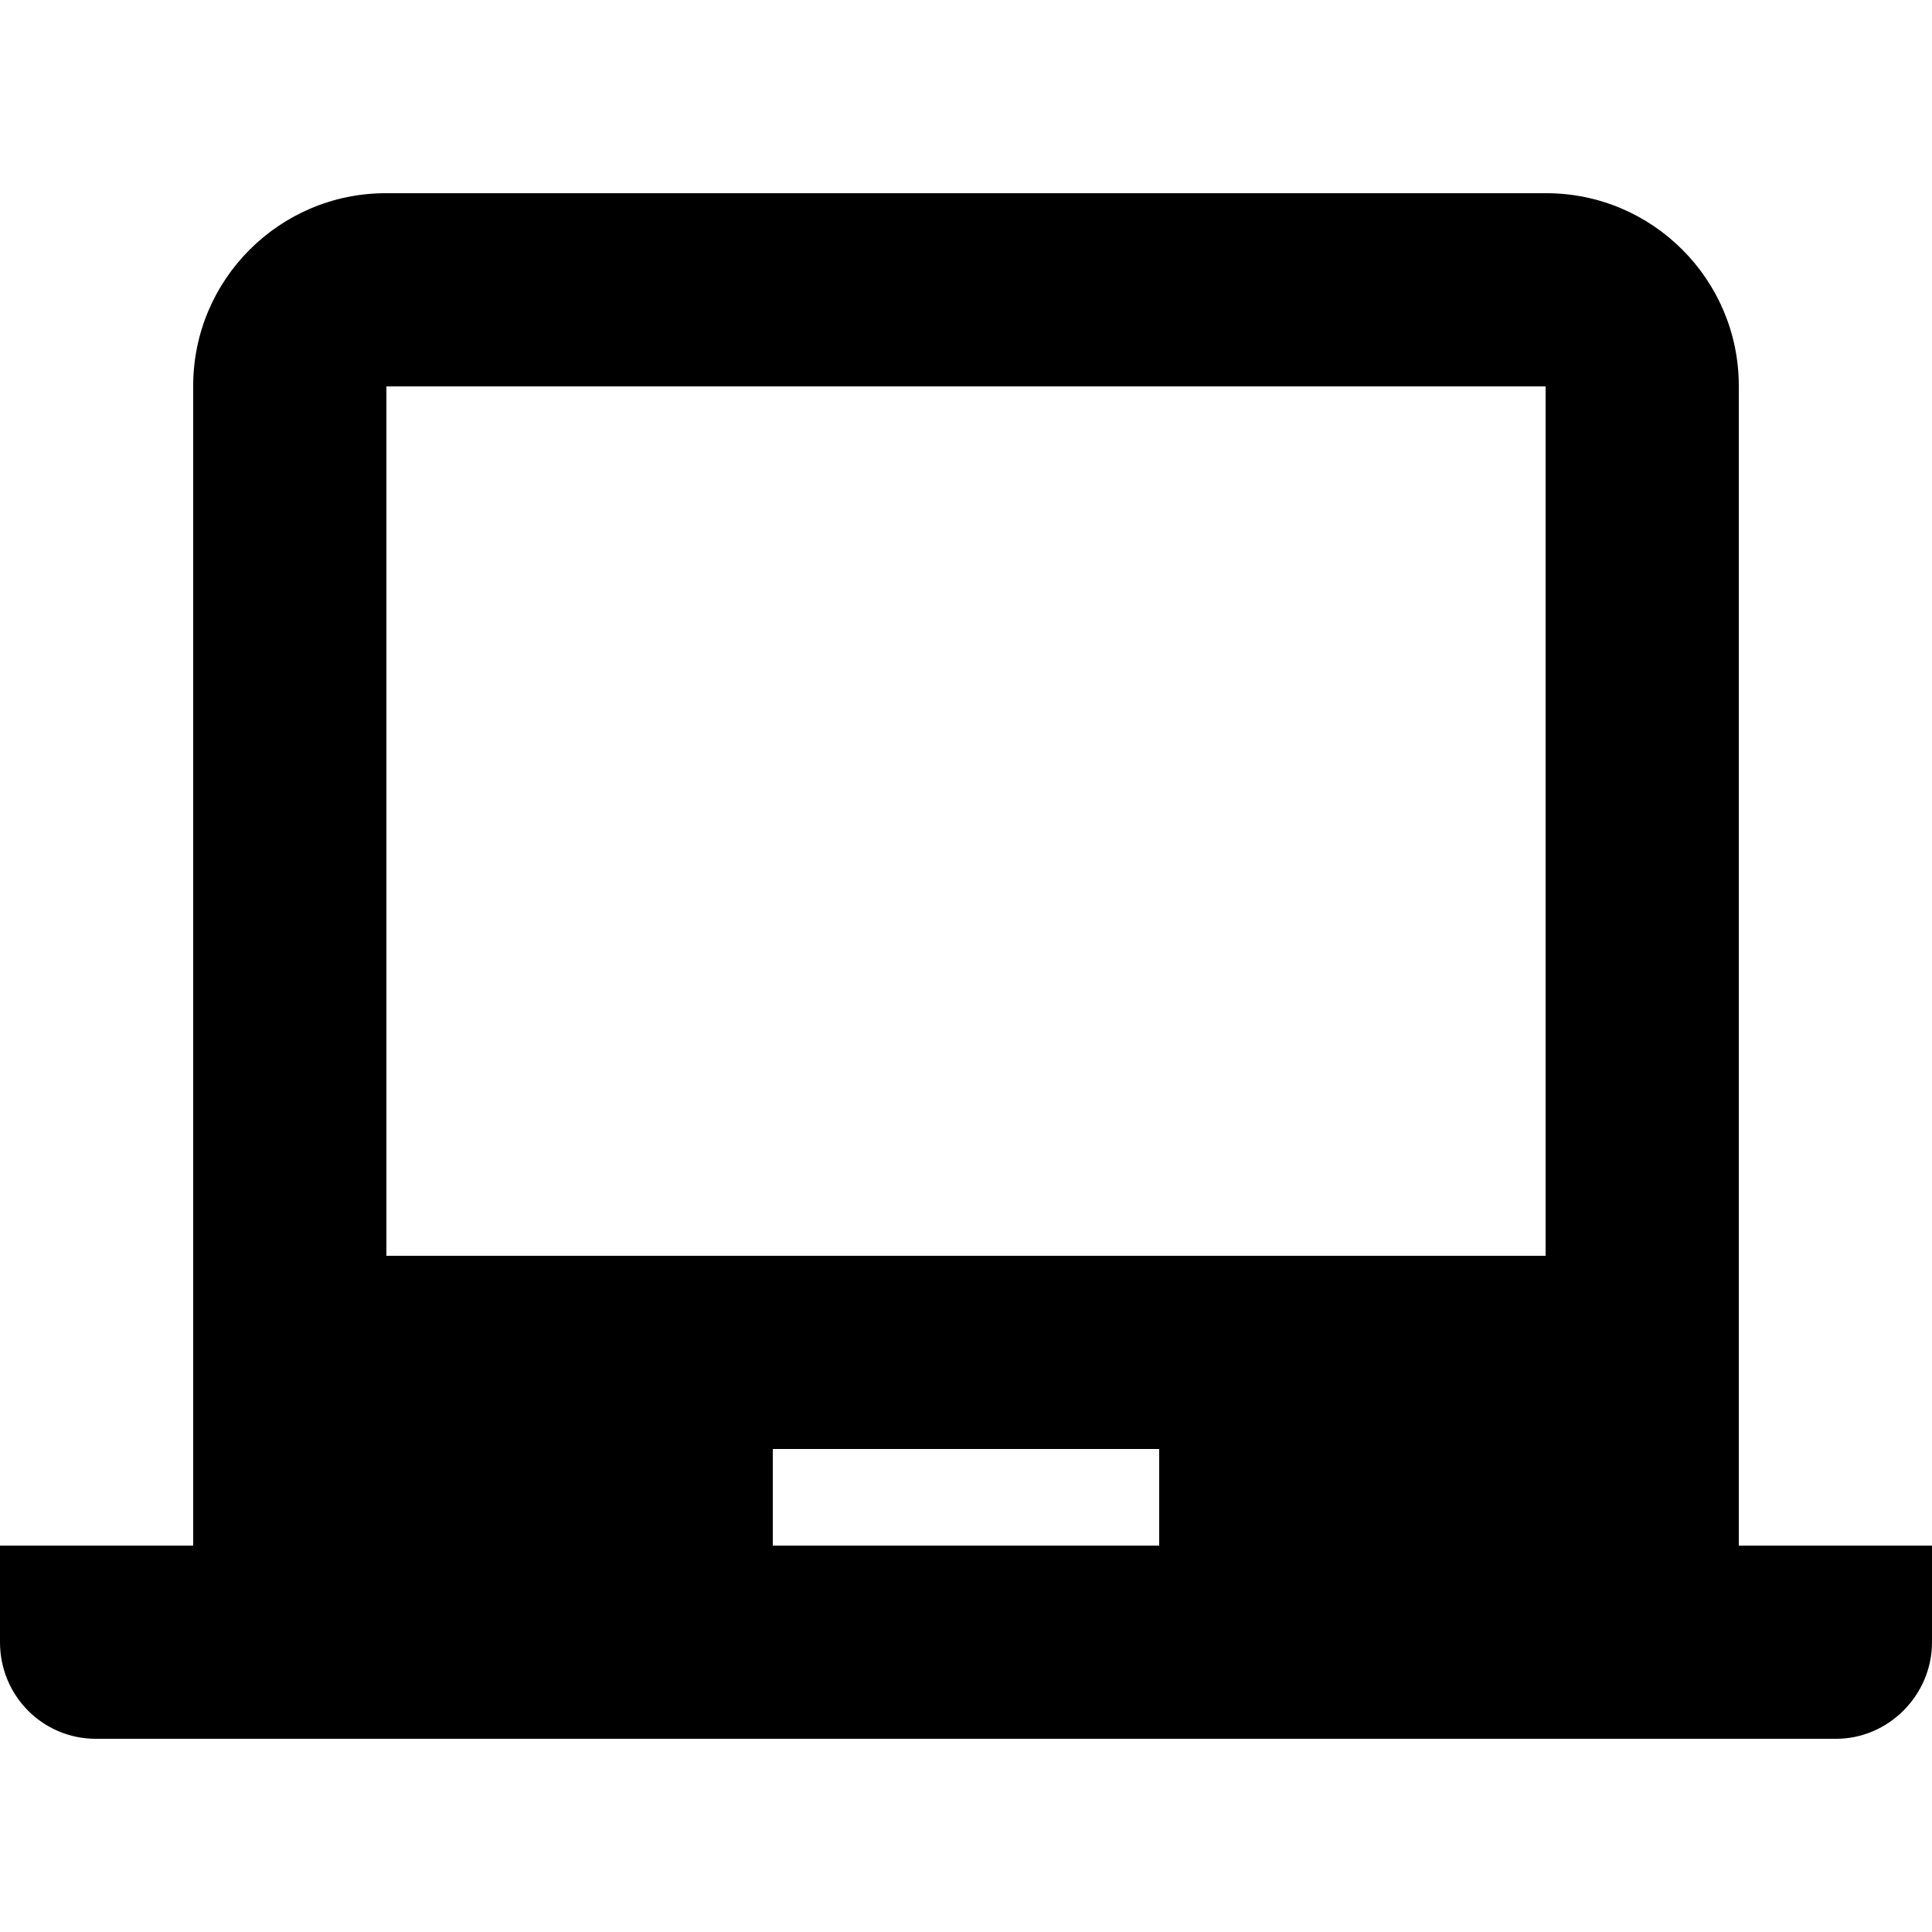 <svg xmlns="http://www.w3.org/2000/svg" xmlns:xlink="http://www.w3.org/1999/xlink" width="20" height="20" version="1.1" viewBox="0 0 20 20"><title>computer-laptop</title><desc>Created with Sketch.</desc><g id="Page-1" fill="none" fill-rule="evenodd" stroke="none" stroke-width="1"><g id="computer-laptop" fill="#000"><path id="Combined-Shape" d="M18,16 L18,3.994 C18,2.895 17.107,2 16.006,2 L3.994,2 C2.895,2 2,2.893 2,3.994 L2,16 L0,16 L0,17 C0,17.556 0.444,18 0.992,18 L19.008,18 C19.545,18 20,17.552 20,17 L20,16 L18,16 Z M4,4 L16,4 L16,13 L4,13 L4,4 Z M8,15 L12,15 L12,16 L8,16 L8,15 Z"/></g></g></svg>